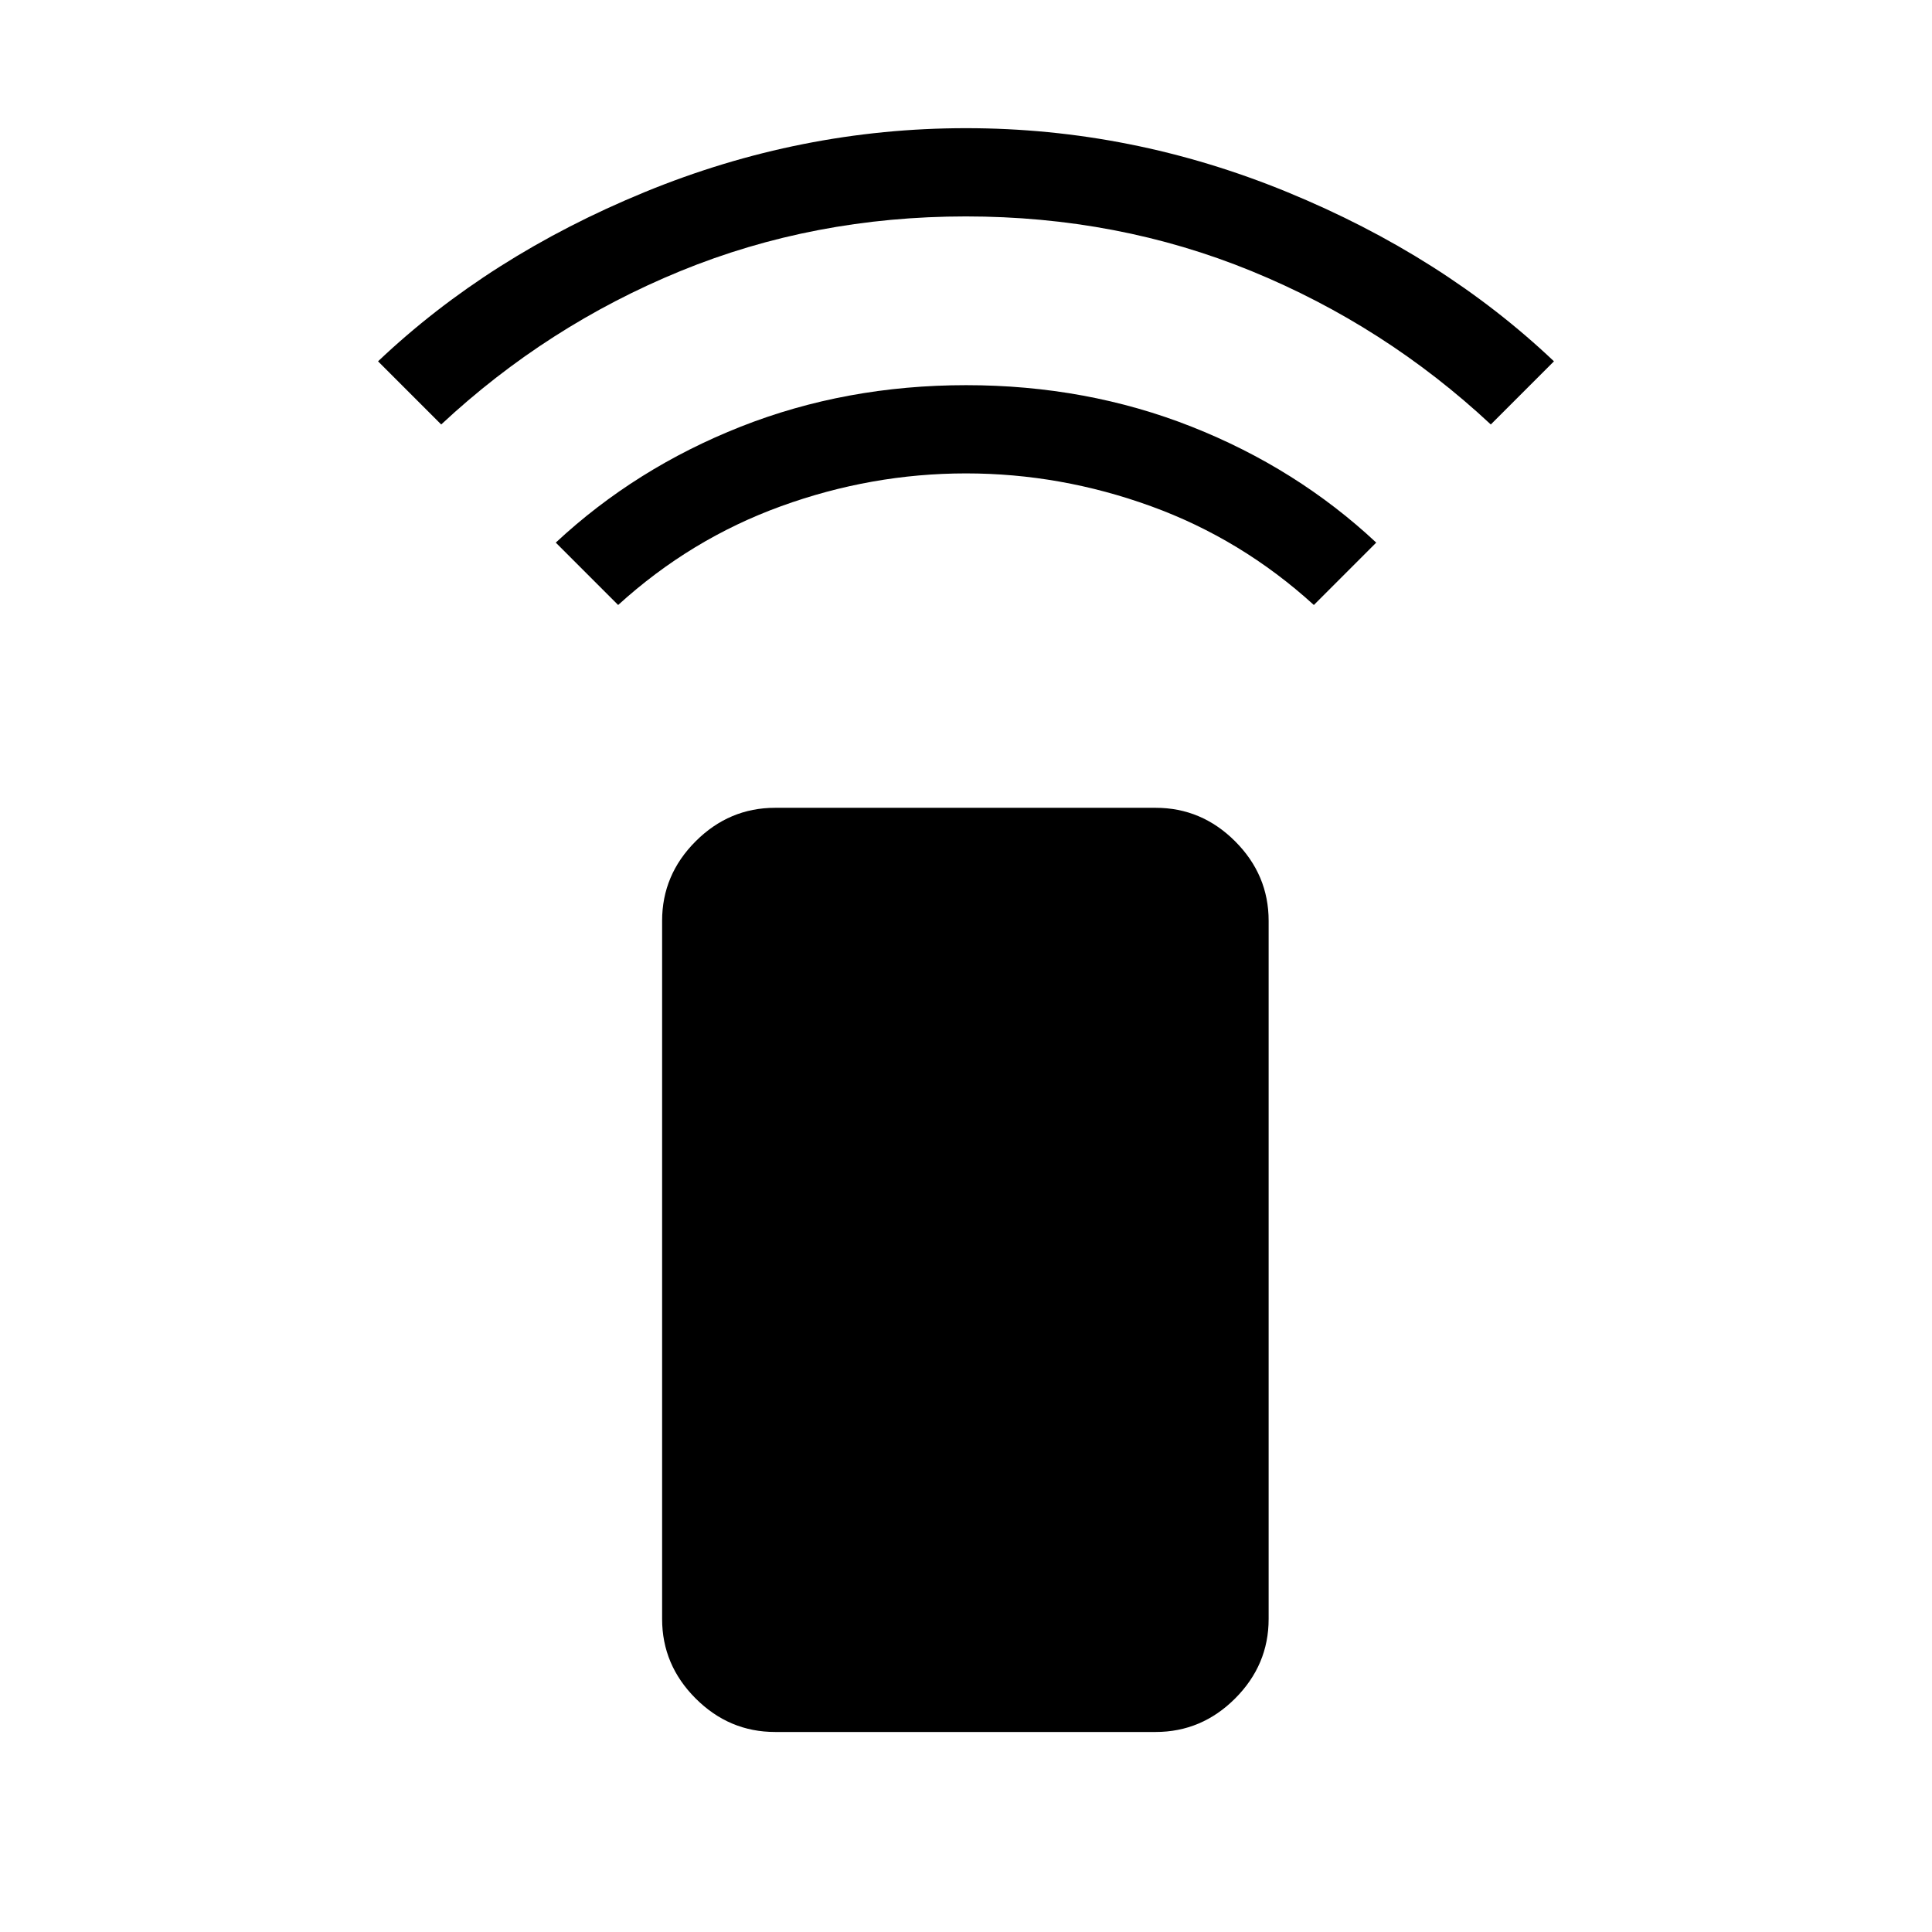 <svg xmlns="http://www.w3.org/2000/svg" height="48" viewBox="0 -960 960 960" width="48"><path d="m307.15-659.38-30.99-31q39.66-36.96 91.87-57.6 52.22-20.63 112.03-20.63 59.82 0 112.03 20.63 52.22 20.64 91.75 57.6l-30.99 31q-36-32.77-80.93-49.08Q527-724.77 480-724.77t-91.92 16.31q-44.93 16.31-80.93 49.08Zm-87.92-89.7-31.38-31.38q55.15-52.31 132.49-84.08 77.34-31.77 159.66-31.77t159.66 31.77q77.34 31.77 132.49 84.08l-31.38 31.38q-52.62-49.07-118.94-76.23-66.33-27.15-141.9-27.15-75.58 0-141.83 27.15-66.25 27.16-118.87 76.23ZM385.16-99.39q-22.84 0-39.5-16.65Q329-132.7 329-155.54v-346.92q0-22.84 16.66-39.5 16.66-16.65 39.5-16.65h189.07q22.84 0 39.5 16.65 16.65 16.66 16.65 39.5v346.92q0 22.84-16.65 39.5-16.66 16.65-39.5 16.65H385.16Z"/></svg>